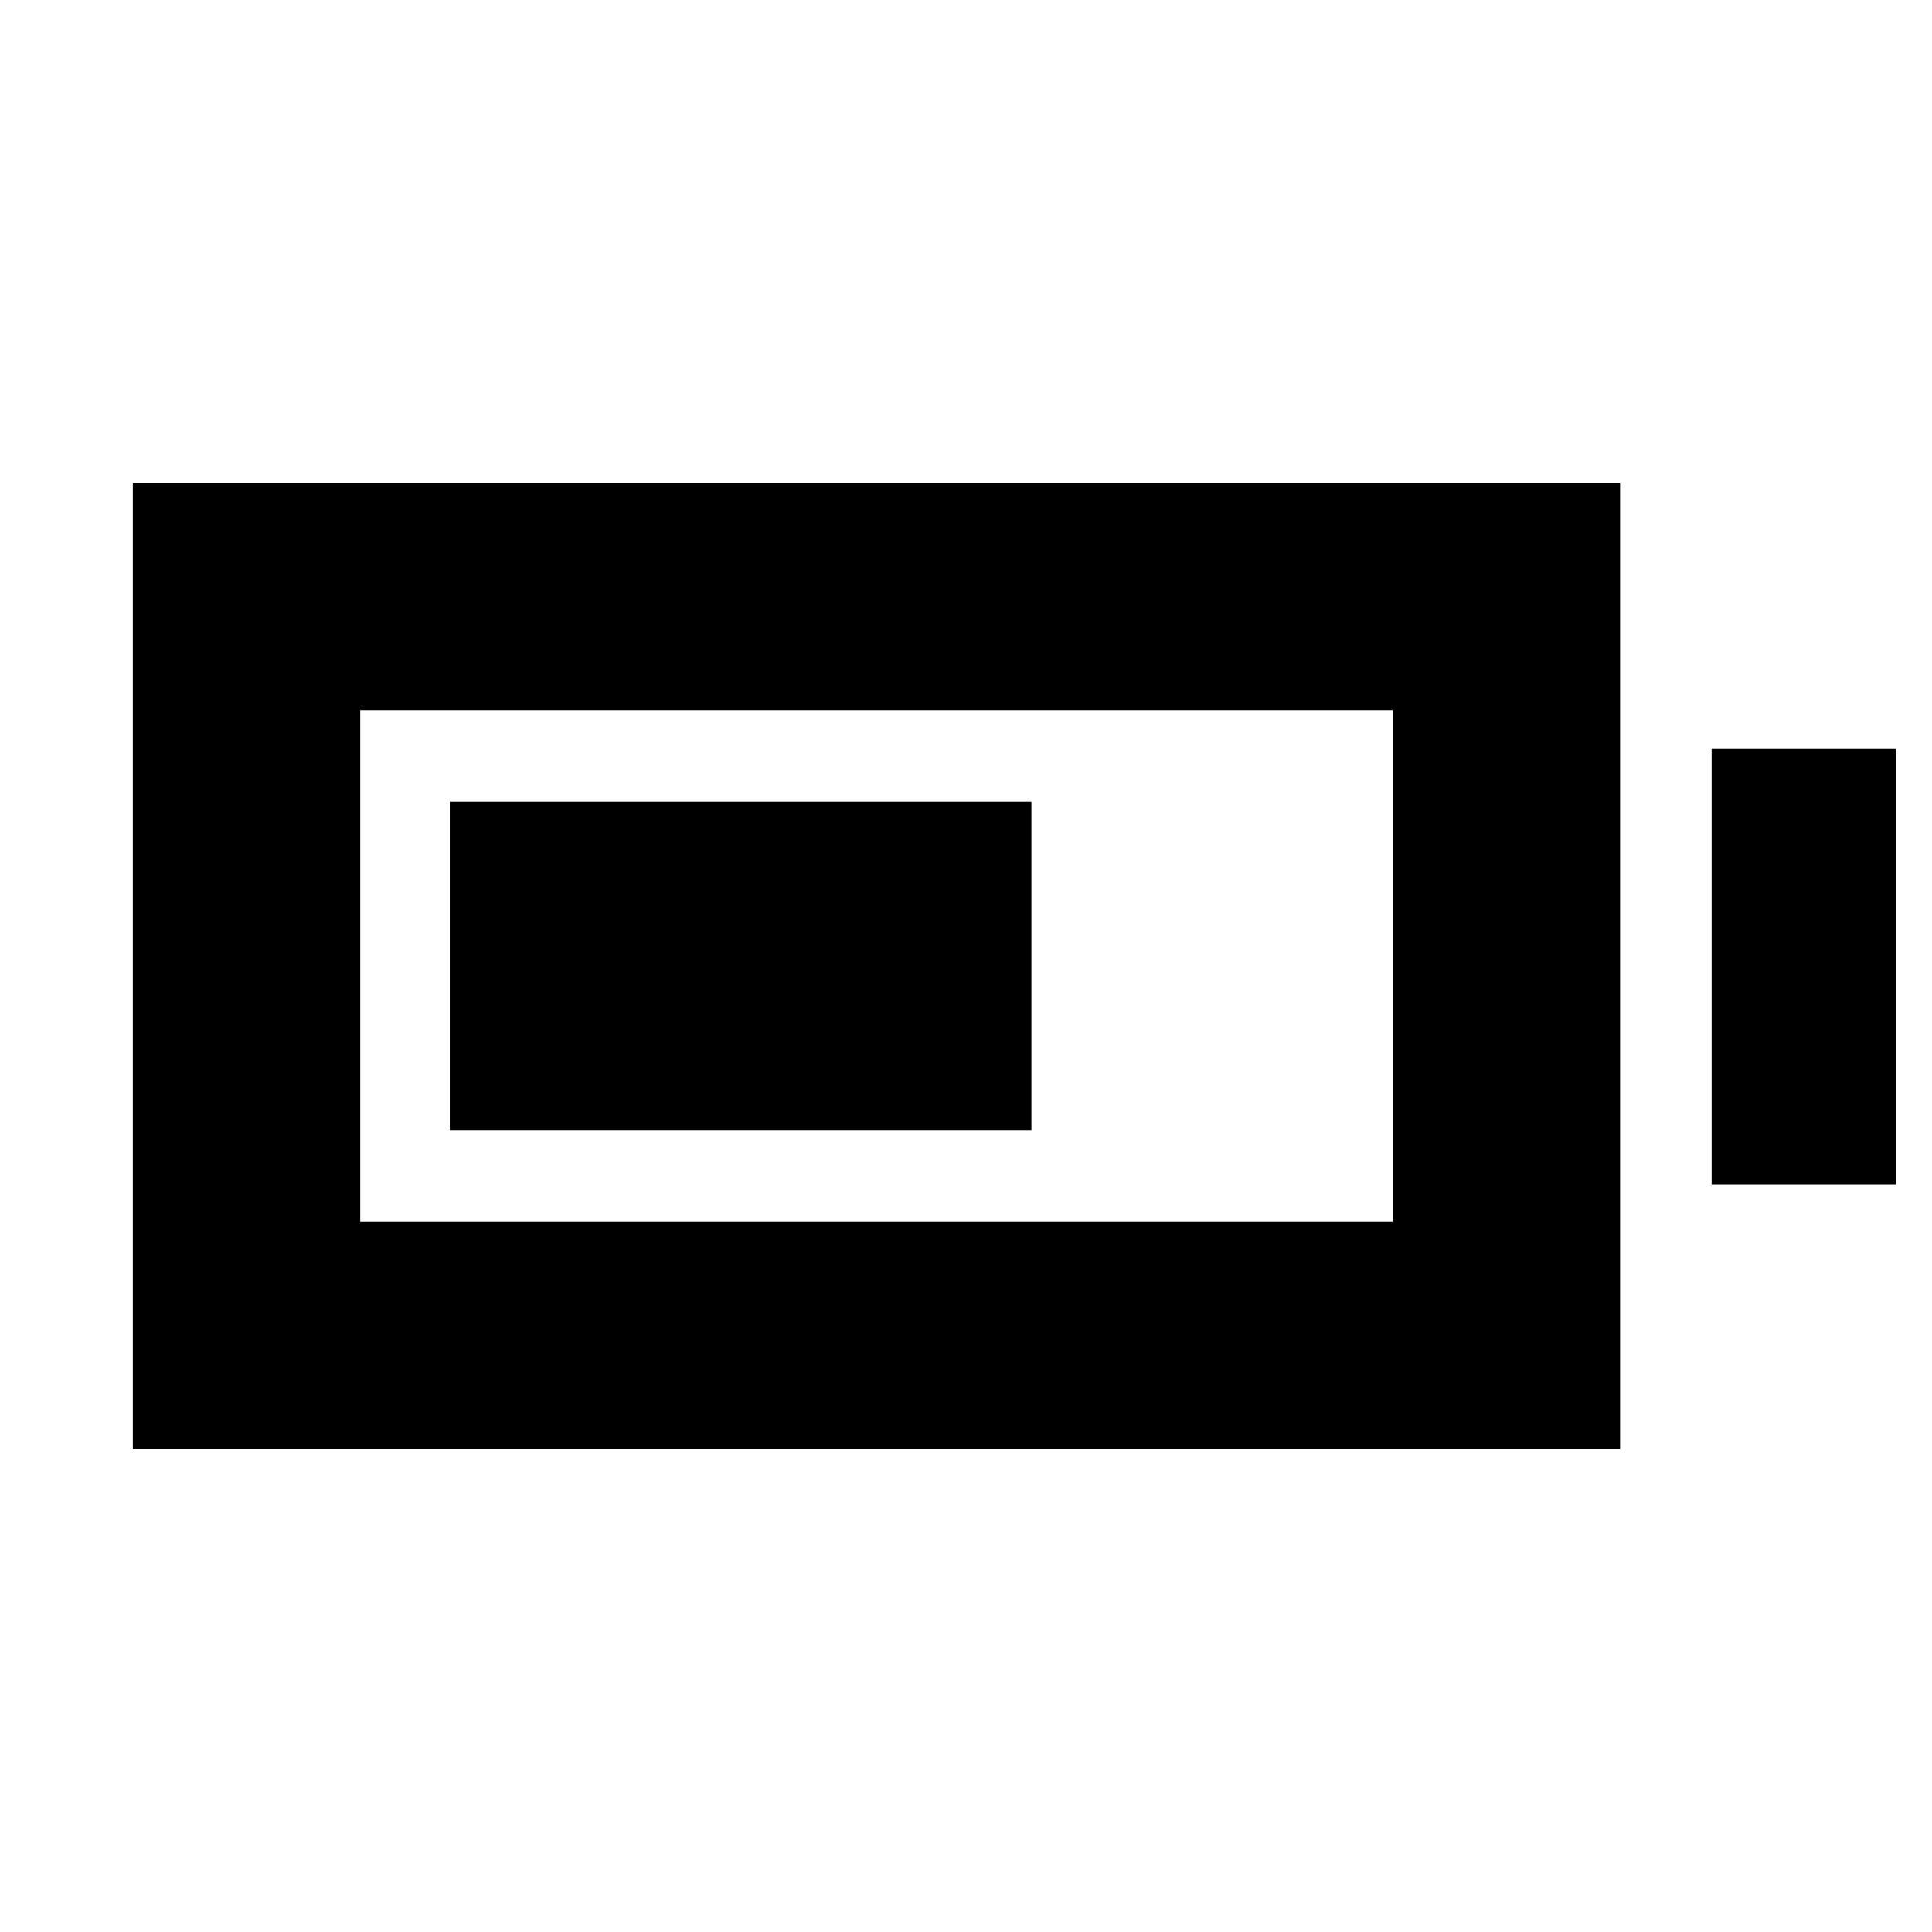 <svg xmlns="http://www.w3.org/2000/svg" height="20" viewBox="0 -960 960 960" width="20"><path d="M223.5-398.5v-163h289v163h-289ZM66-240v-480h739v480H66Zm113-113h513v-254H179v254Zm671.5-18.5V-588H942v216.5h-91.5Z"/></svg>